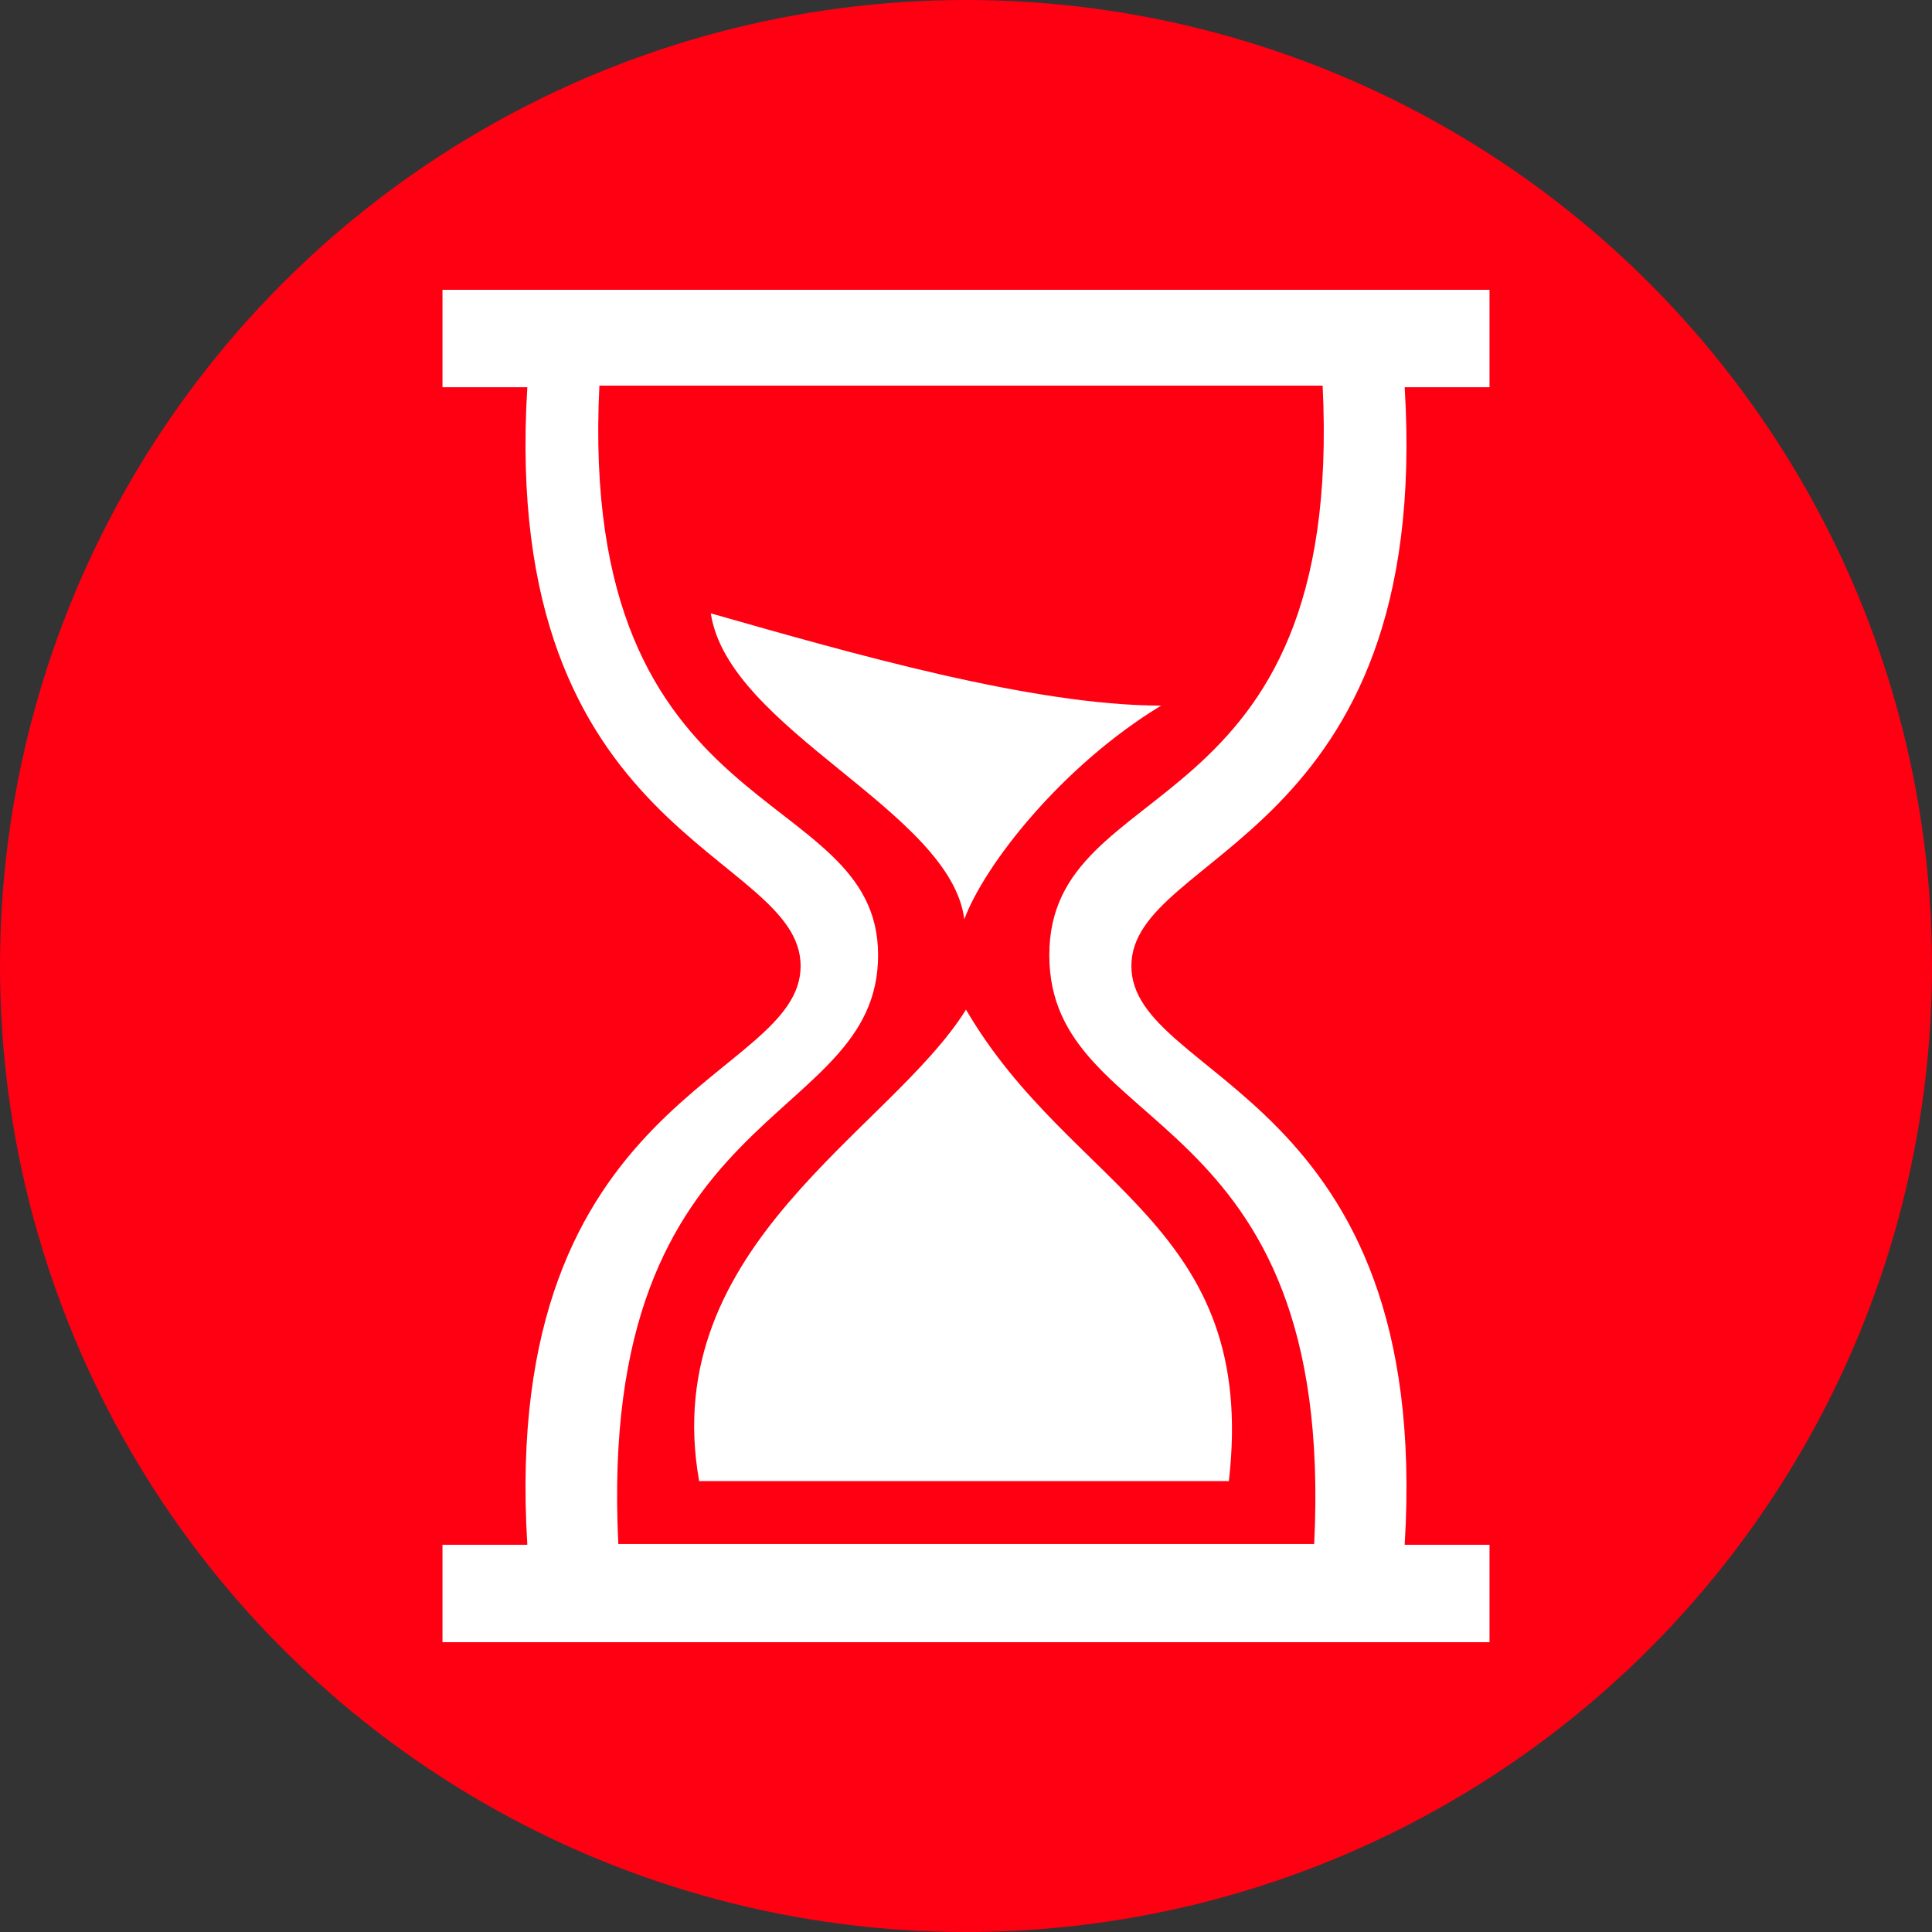 <?xml version="1.0" encoding="UTF-8"?>
<svg width="100px" height="100px" viewBox="0 0 100 100" version="1.1" xmlns="http://www.w3.org/2000/svg" xmlns:xlink="http://www.w3.org/1999/xlink">
    <rect x="0" y="0" width="100" height="100" fill="#333333" stroke="none"/>
    <!-- Generator: Sketch 44.1 (41455) - http://www.bohemiancoding.com/sketch -->
    <title>waitIcon_warning</title>
    <desc>Created with Sketch.</desc>
    <defs></defs>
    <g id="Page-1" stroke="none" stroke-width="1" fill="none" fill-rule="evenodd">
        <g id="waitIcon_warning">
            <g id="icon">
                <circle id="Oval-Copy-4" fill="#FF0012" cx="50" cy="50" r="50"></circle>
                <path d="M41.44,50 C41.44,44.052 25.854,43.498 27.294,20.043 L22.903,20.043 L22.903,15 L77.097,15 L77.097,20.043 L72.706,20.043 C74.146,43.498 58.56,44.052 58.56,50 C58.56,55.948 74.146,56.502 72.706,79.957 L77.097,79.957 L77.097,85 L22.903,85 L22.903,79.957 L27.294,79.957 C25.854,56.502 41.44,55.948 41.44,50 L41.44,50 Z M31.024,19.961 C29.885,43.038 45.45,40.413 45.45,49.435 C45.45,58.458 30.864,56.84 32.004,79.917 L68.022,79.917 C69.161,56.84 54.312,58.998 54.312,49.435 C54.312,39.873 69.599,43.038 68.459,19.961 L31.024,19.961 Z M50,52.258 C55.441,61.584 65.134,63.361 63.606,76.662 L36.188,76.662 C34.02,64.46 46.092,58.548 50,52.258 Z M49.912,47.583 C49.199,41.963 37.707,37.776 36.791,31.747 C44.027,33.808 53.461,36.522 60.101,36.522 C54.922,39.665 50.938,44.802 49.912,47.583 Z" id="Combined-Shape" fill="#FFFFFF"></path>
            </g>
        </g>
    </g>
</svg>